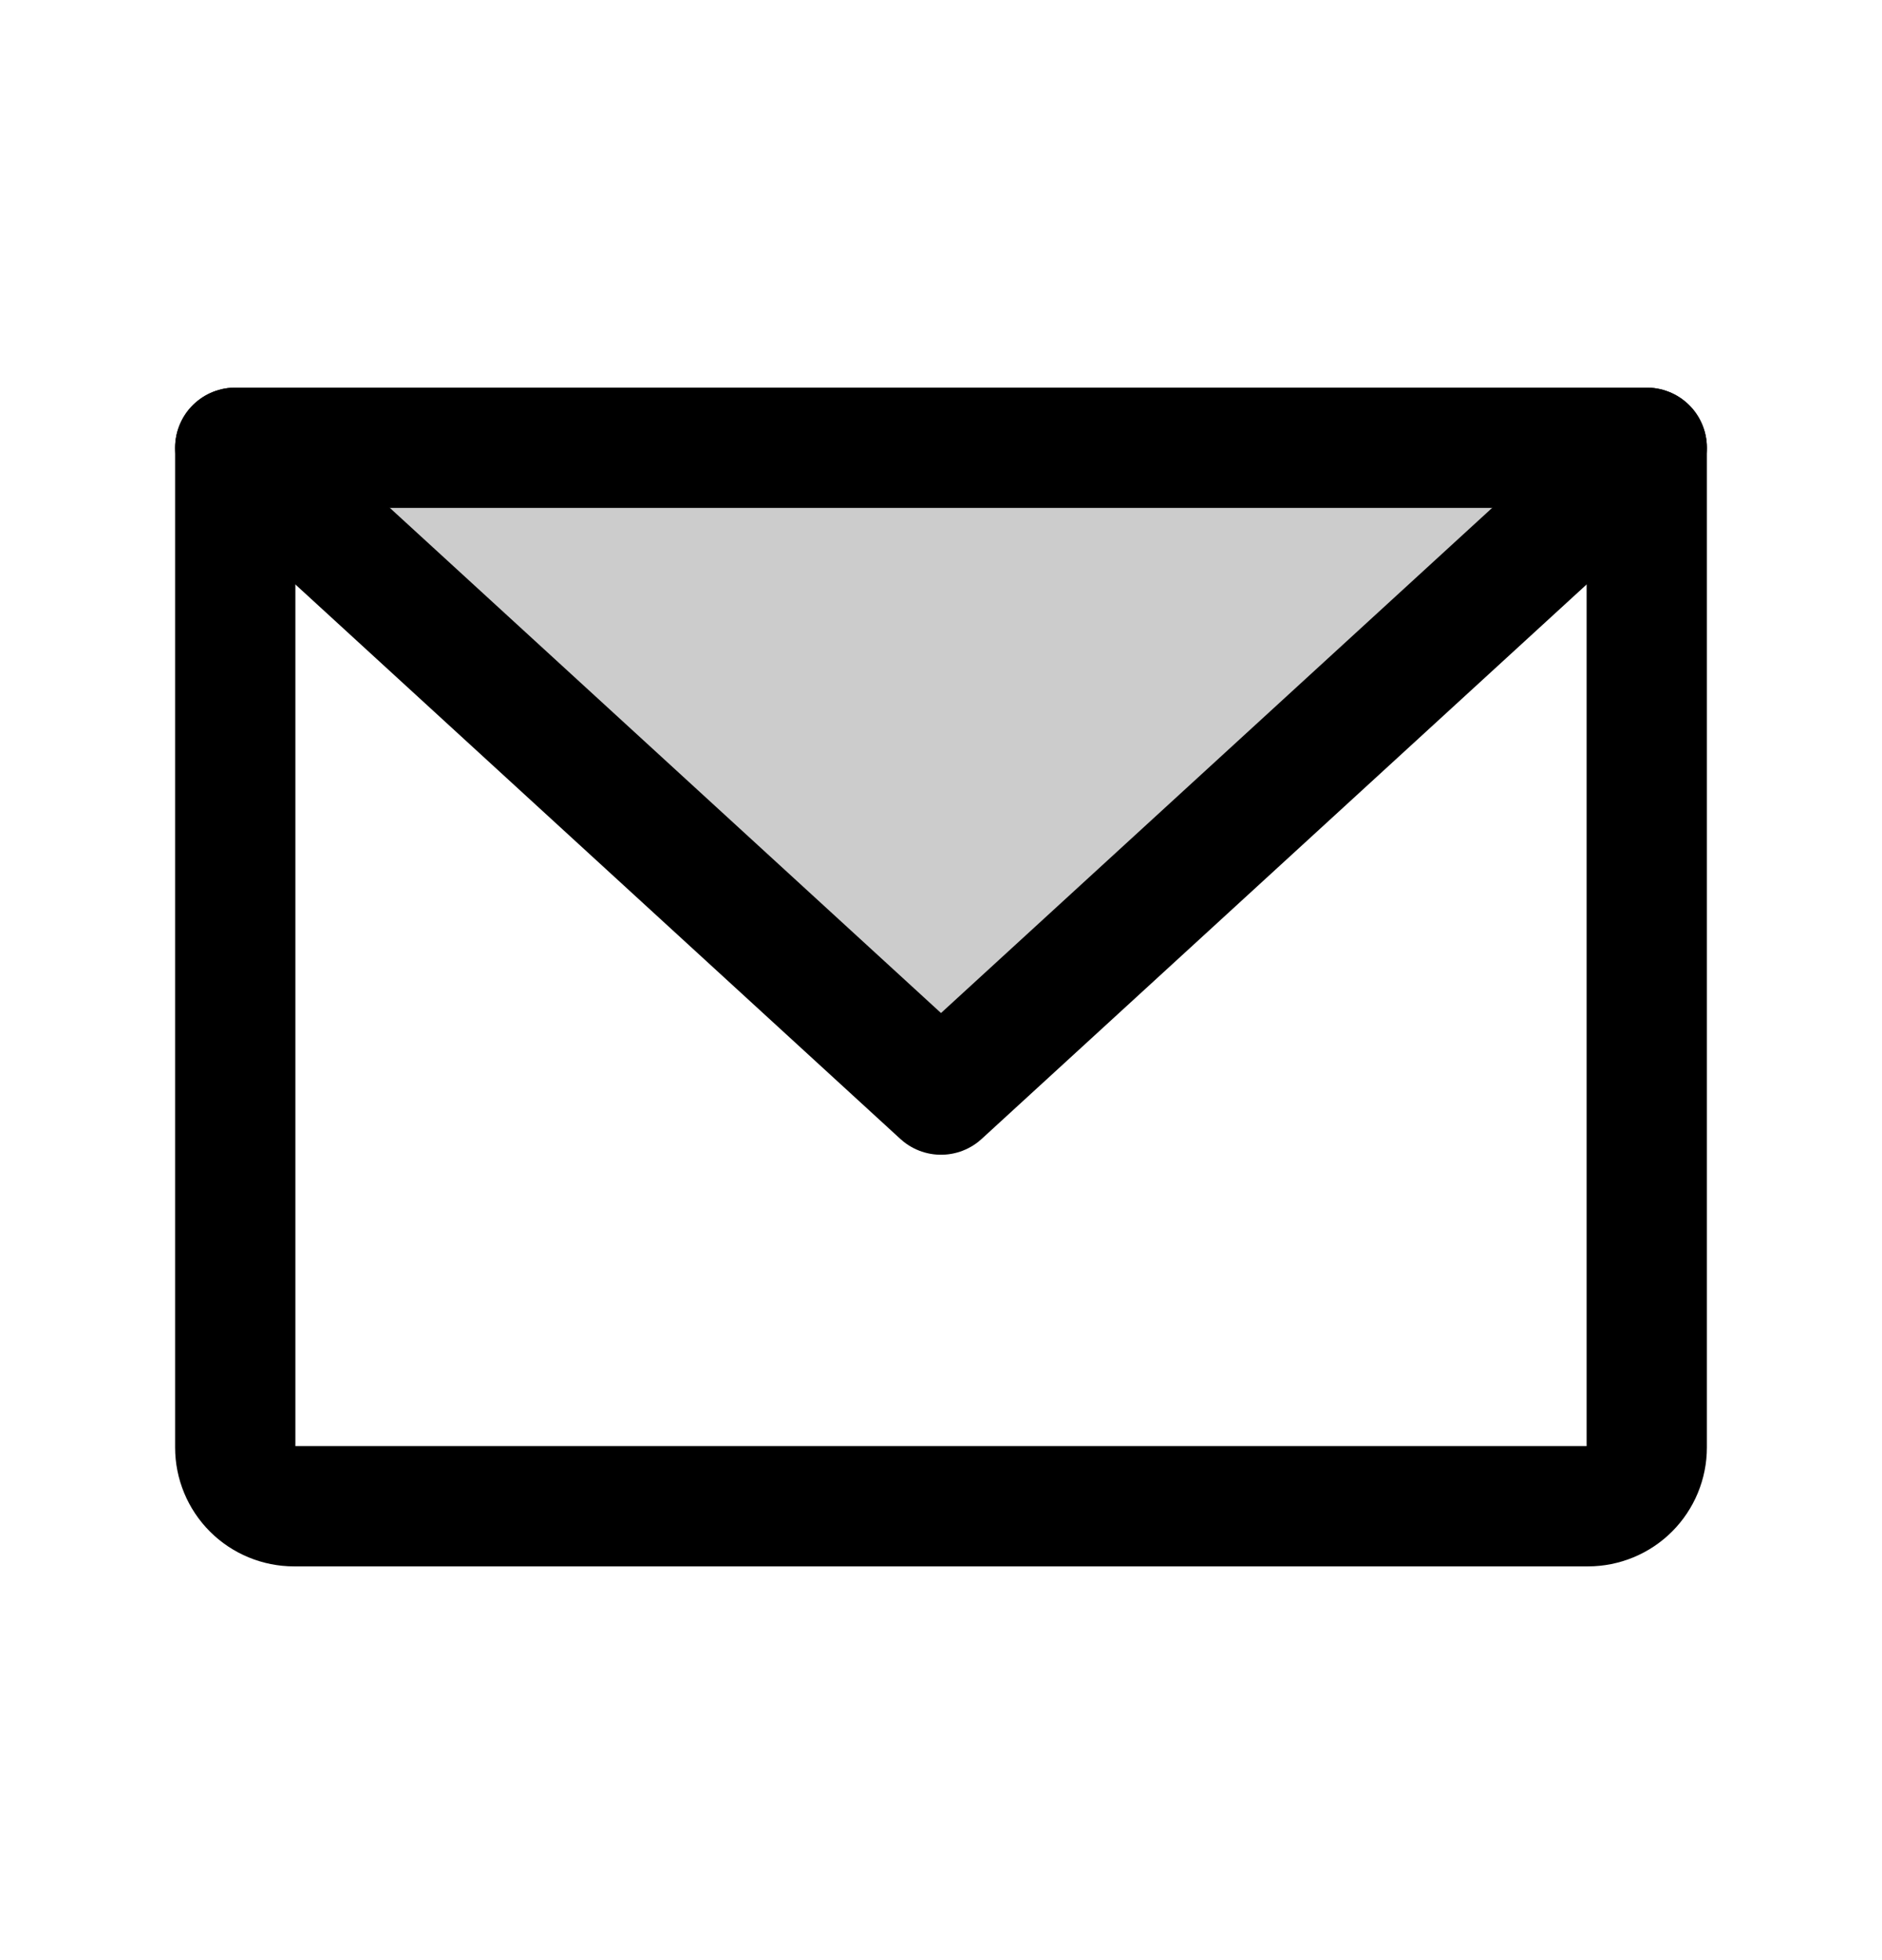 <svg width="24" height="25" viewBox="0 0 24 25" fill="none" xmlns="http://www.w3.org/2000/svg">
<path opacity="0.2" d="M21 5.711L12 13.961L3 5.711H21Z" fill="black"/>
<path d="M3 5.711H21V18.461C21 18.66 20.921 18.851 20.78 18.992C20.64 19.132 20.449 19.211 20.25 19.211H3.75C3.551 19.211 3.36 19.132 3.22 18.992C3.079 18.851 3 18.66 3 18.461V5.711Z" stroke="black" stroke-width="1.534" stroke-linecap="round" stroke-linejoin="round"/>
<path d="M21 5.711L12 13.961L3 5.711" stroke="black" stroke-width="1.534" stroke-linecap="round" stroke-linejoin="round"/>
</svg>
